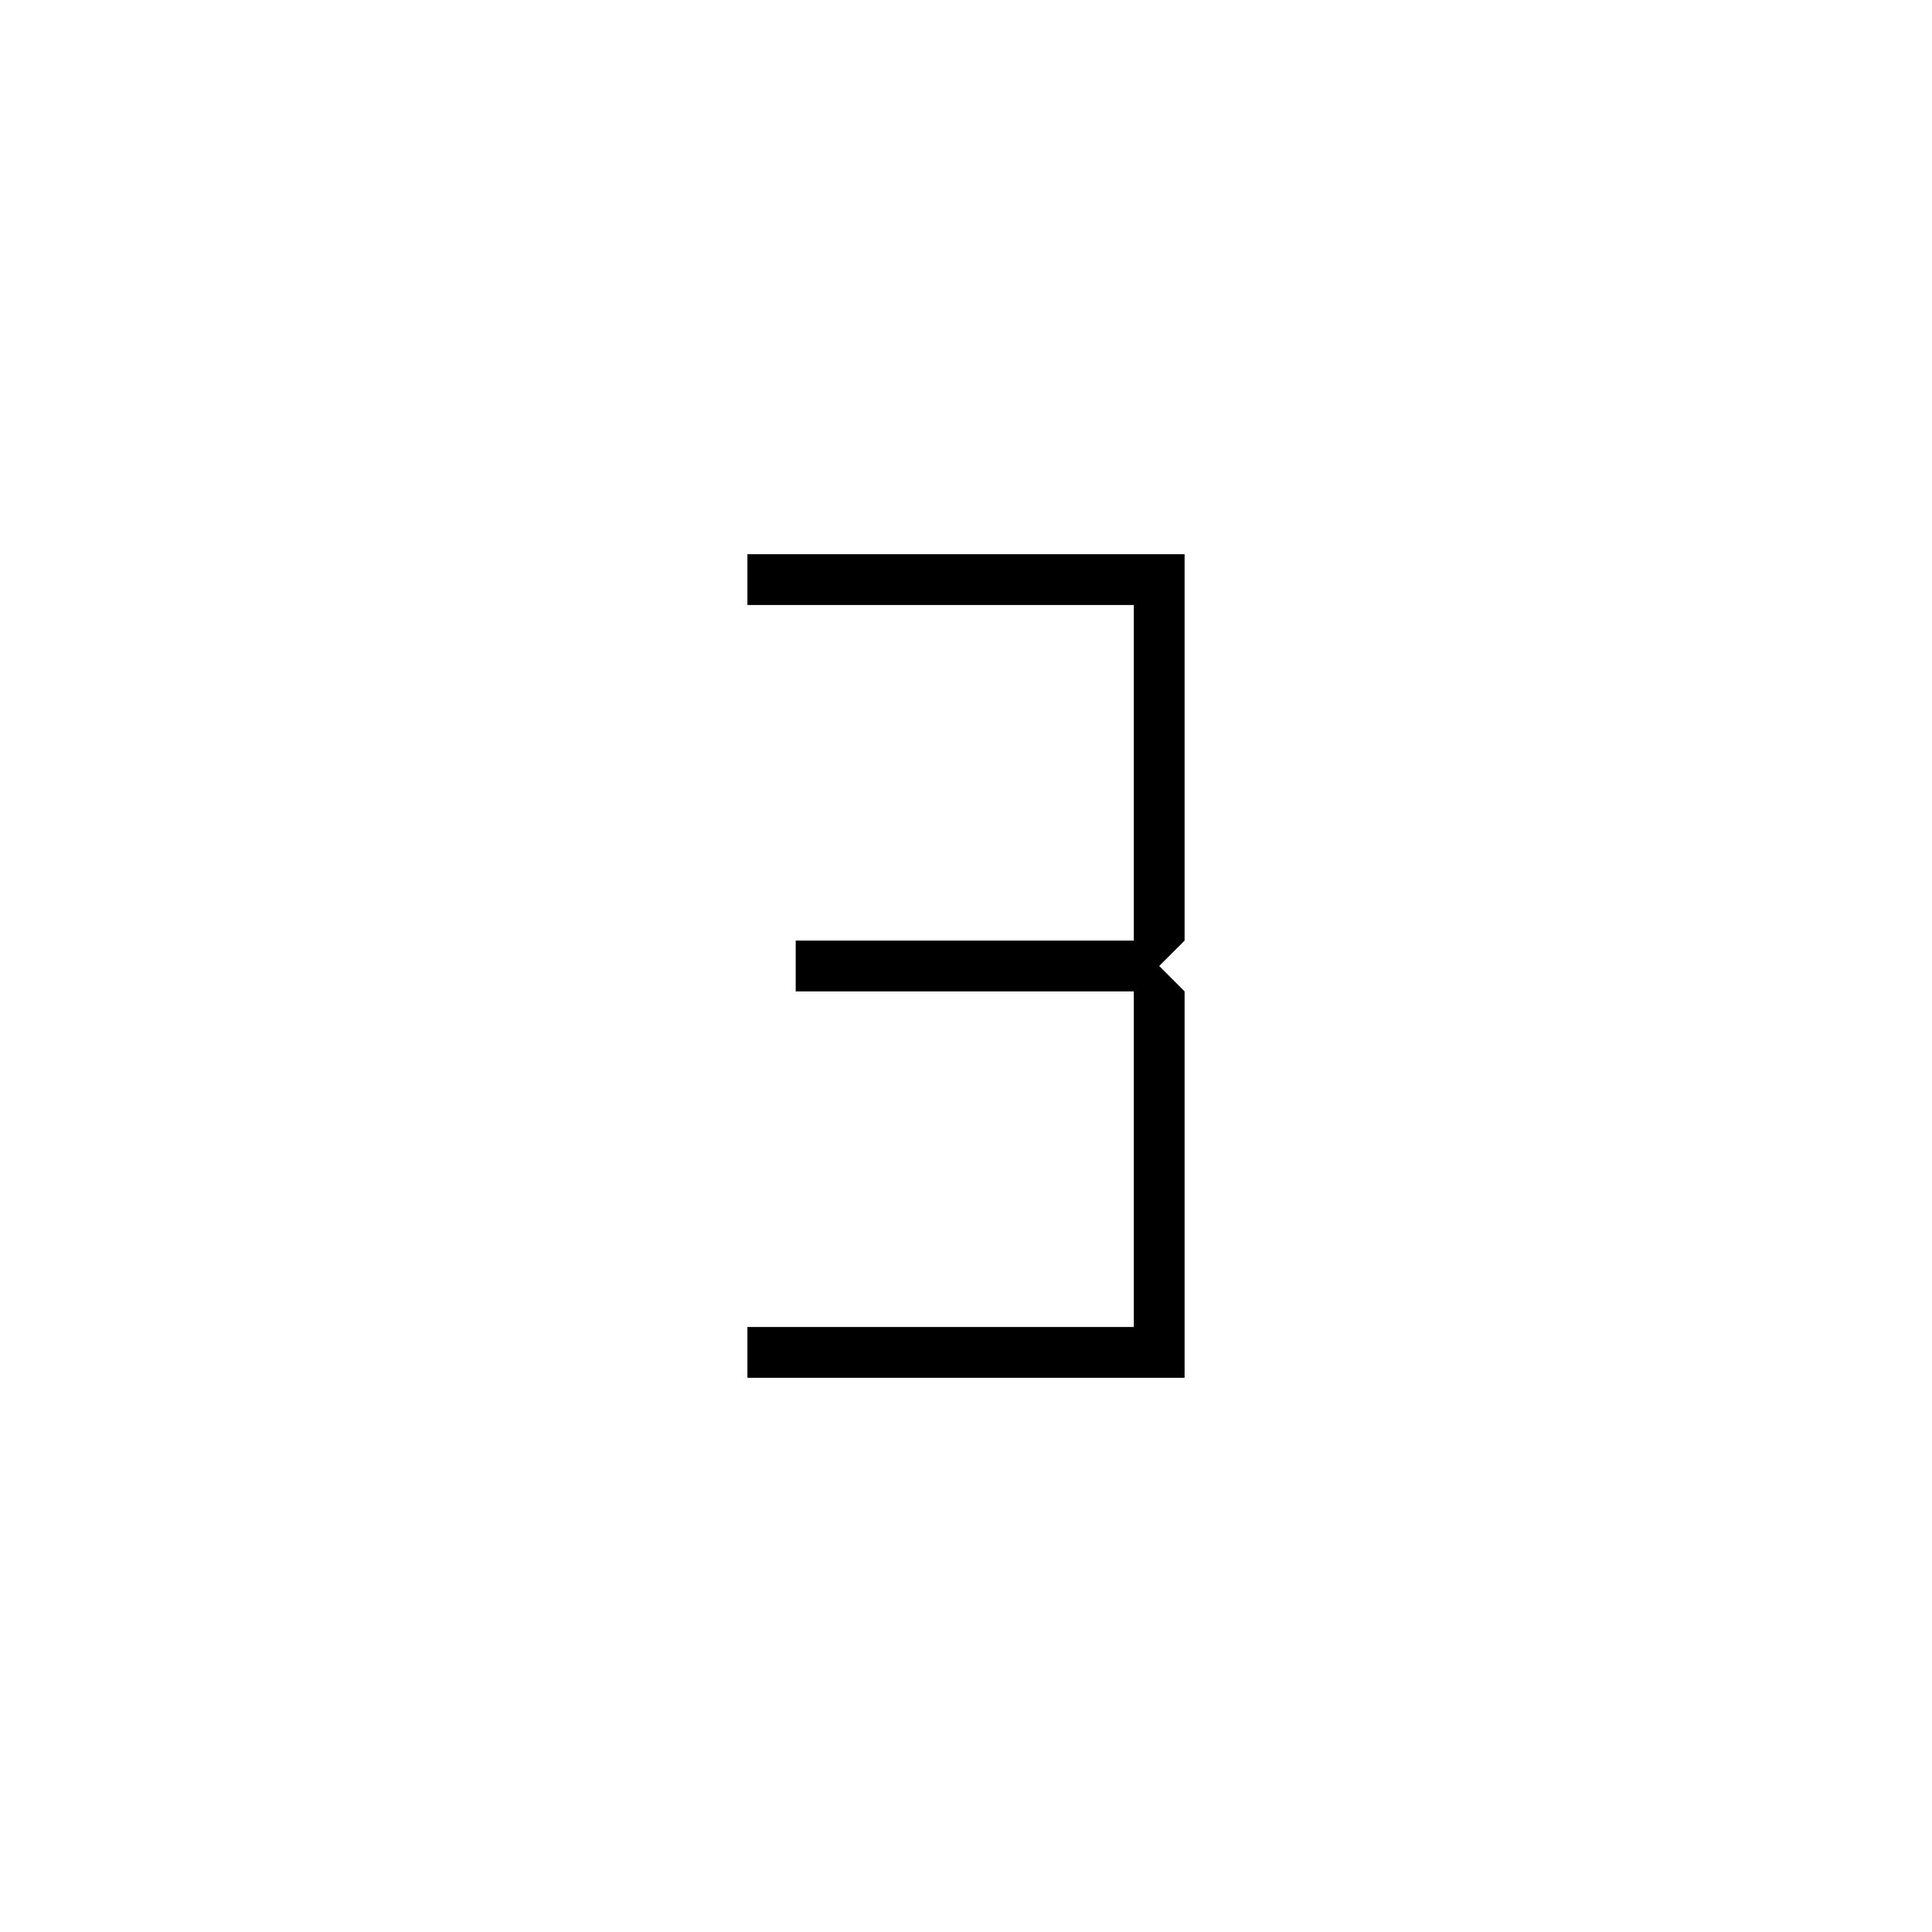 <svg xmlns="http://www.w3.org/2000/svg" height="20" viewBox="0 -960 960 960" width="20"><path d="M371.384-275.384v-25.232h192v-166.768h-168v-25.232h168v-166.768h-192v-25.232h217.232v192L576-480l12.616 12.616v192H371.384Z"/></svg>